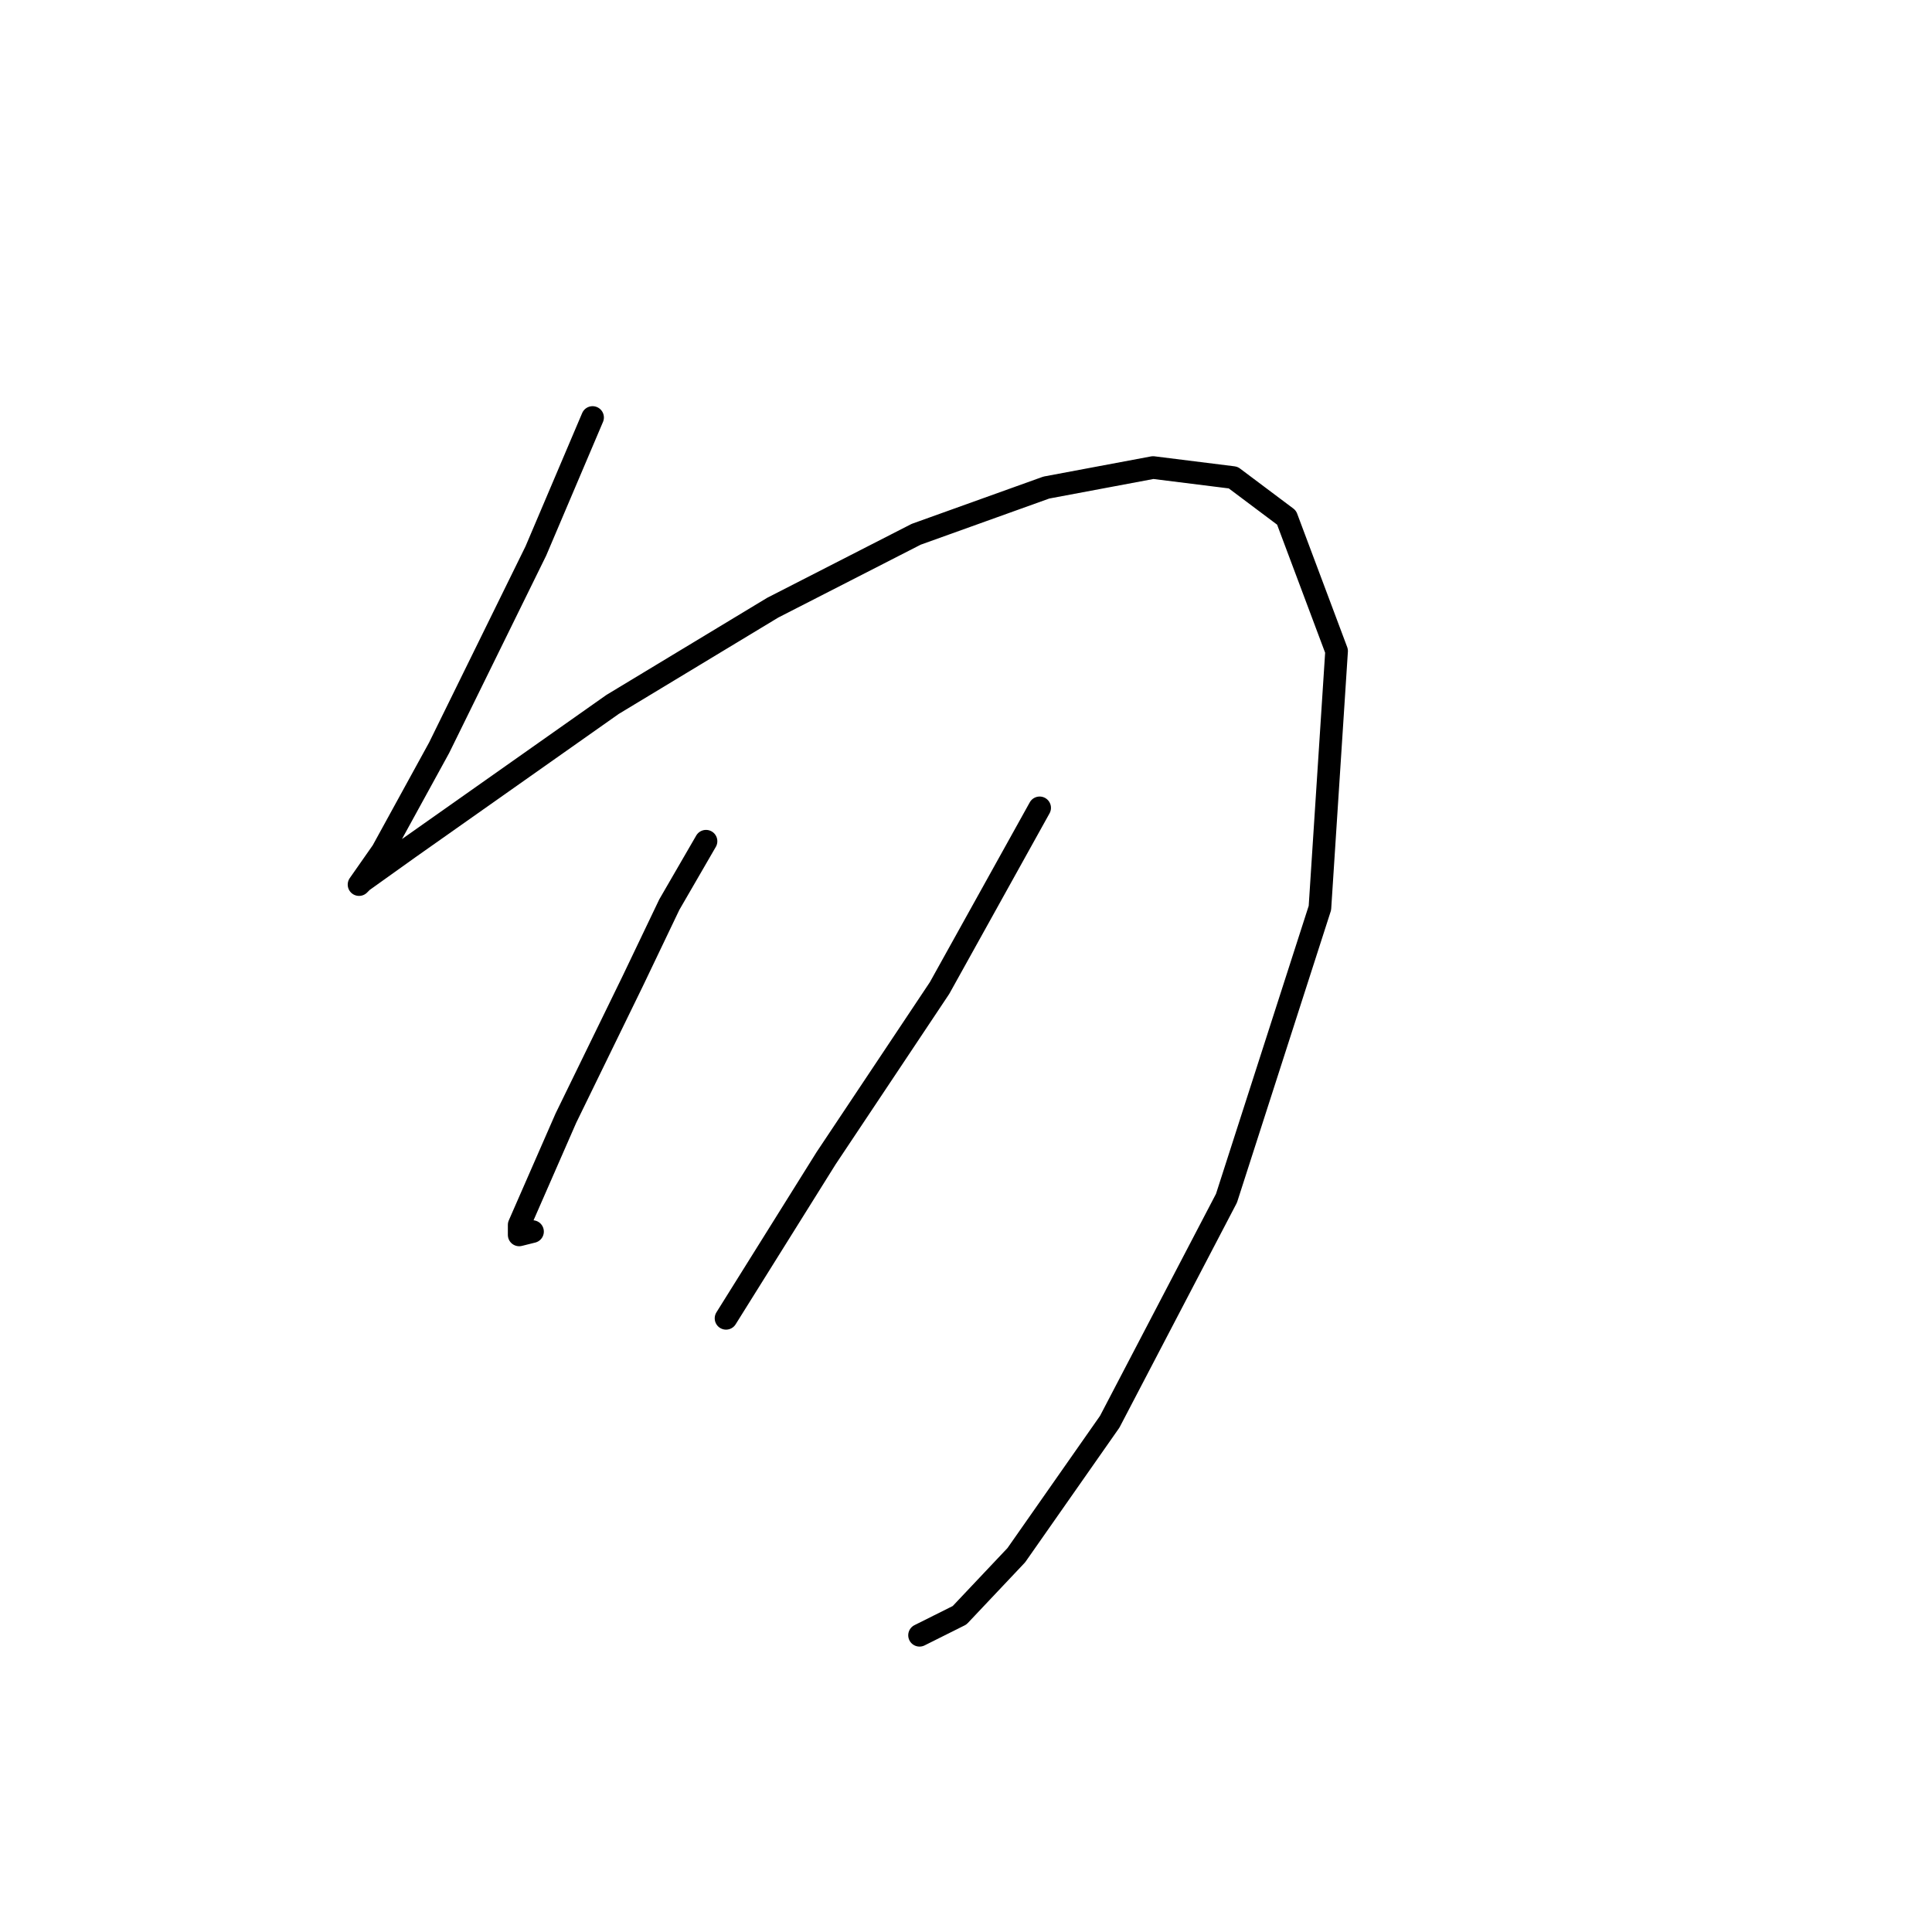 <?xml version="1.0" standalone="no"?>
    <svg width="256" height="256" xmlns="http://www.w3.org/2000/svg" version="1.1">
    <polyline stroke="black" stroke-width="3" stroke-linecap="round" fill="transparent" stroke-linejoin="round" points="78.52 55.321 71.004 73.004 58.184 99.087 50.668 112.792 47.574 117.213 48.016 116.771 54.205 112.35 81.172 93.34 102.392 80.52 121.402 70.794 138.644 64.605 152.79 61.952 163.4 63.278 170.474 68.583 177.105 86.267 174.895 120.308 162.516 158.769 147.043 188.389 134.665 206.072 127.149 214.03 121.844 216.682 121.844 216.682 " />
        <polyline stroke="black" stroke-width="3" stroke-linecap="round" fill="transparent" stroke-linejoin="round" points="93.551 111.466 88.688 119.865 83.825 130.033 74.983 148.159 68.794 162.306 68.794 163.632 70.562 163.19 70.562 163.19 " />
        <polyline stroke="black" stroke-width="3" stroke-linecap="round" fill="transparent" stroke-linejoin="round" points="137.759 107.045 124.497 130.918 109.466 153.464 96.203 174.684 96.203 174.684 " />
        </svg>